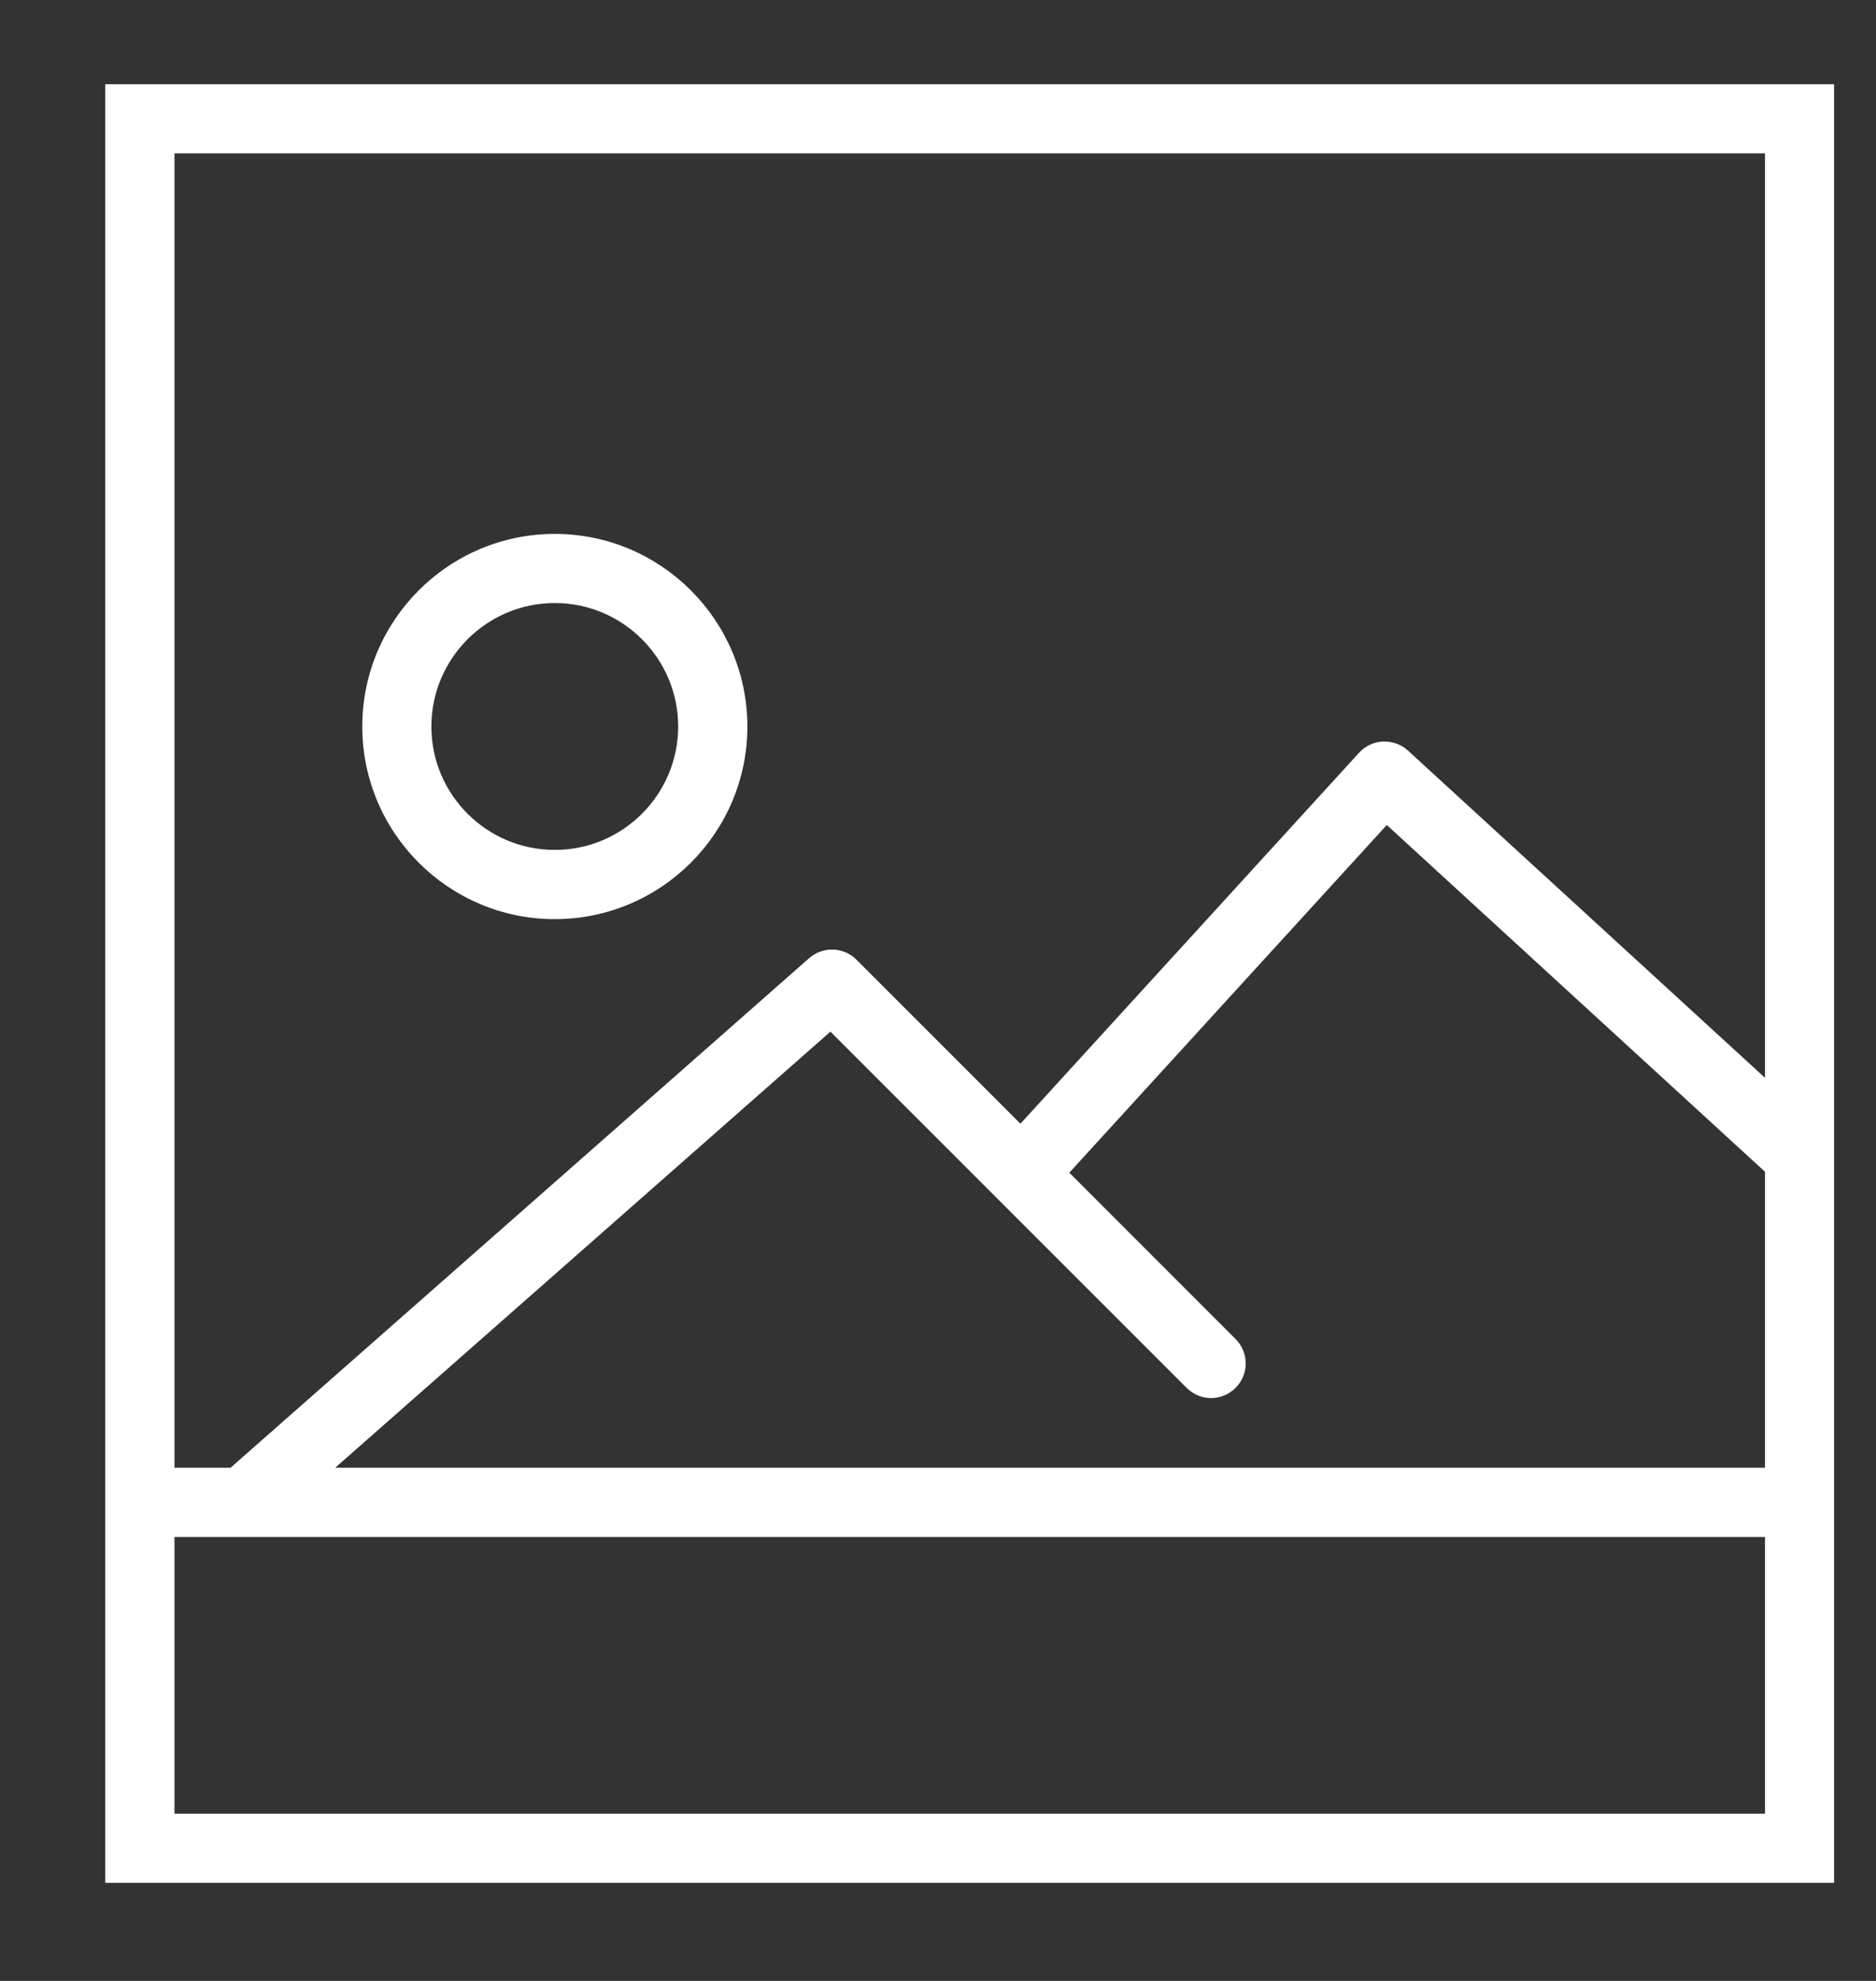 <svg width="18" height="19" viewBox="0 0 18 19" fill="none" xmlns="http://www.w3.org/2000/svg">
<rect x="0" y="0" width="18" height="19" fill="#333333" stroke="none"/>
<g clip-path="url(#clip0)">
<path d="M5.323 8.816C6.342 8.816 7.171 7.987 7.171 6.969C7.171 5.95 6.342 5.121 5.323 5.121C4.304 5.121 3.476 5.95 3.476 6.968C3.476 7.987 4.304 8.816 5.323 8.816ZM5.323 5.784C5.976 5.784 6.507 6.316 6.507 6.968C6.507 7.621 5.976 8.152 5.323 8.152C4.67 8.152 4.139 7.621 4.139 6.969C4.139 6.316 4.67 5.784 5.323 5.784Z" fill="white"/>
<path d="M1.01 0.808V14.078V18.059H17.598V14.078V0.808H1.01ZM1.674 1.471H16.935V10.338L13.509 7.199C13.444 7.139 13.359 7.11 13.271 7.112C13.183 7.116 13.1 7.154 13.04 7.22L9.791 10.778L8.218 9.205C8.094 9.081 7.895 9.075 7.764 9.19L2.212 14.078H1.674V1.471ZM16.935 17.396H1.674V14.742H16.935V17.396ZM3.216 14.078L7.968 9.895L11.386 13.312C11.516 13.442 11.725 13.442 11.855 13.312C11.985 13.182 11.985 12.973 11.855 12.843L10.26 11.248L13.306 7.913L16.935 11.239V14.078H3.216Z" fill="white"/>
</g>
<defs>
<clipPath id="clip0">
<rect x="0.679" y="0.808" width="17.252" height="17.252" fill="white"/>
</clipPath>
</defs>
</svg>
